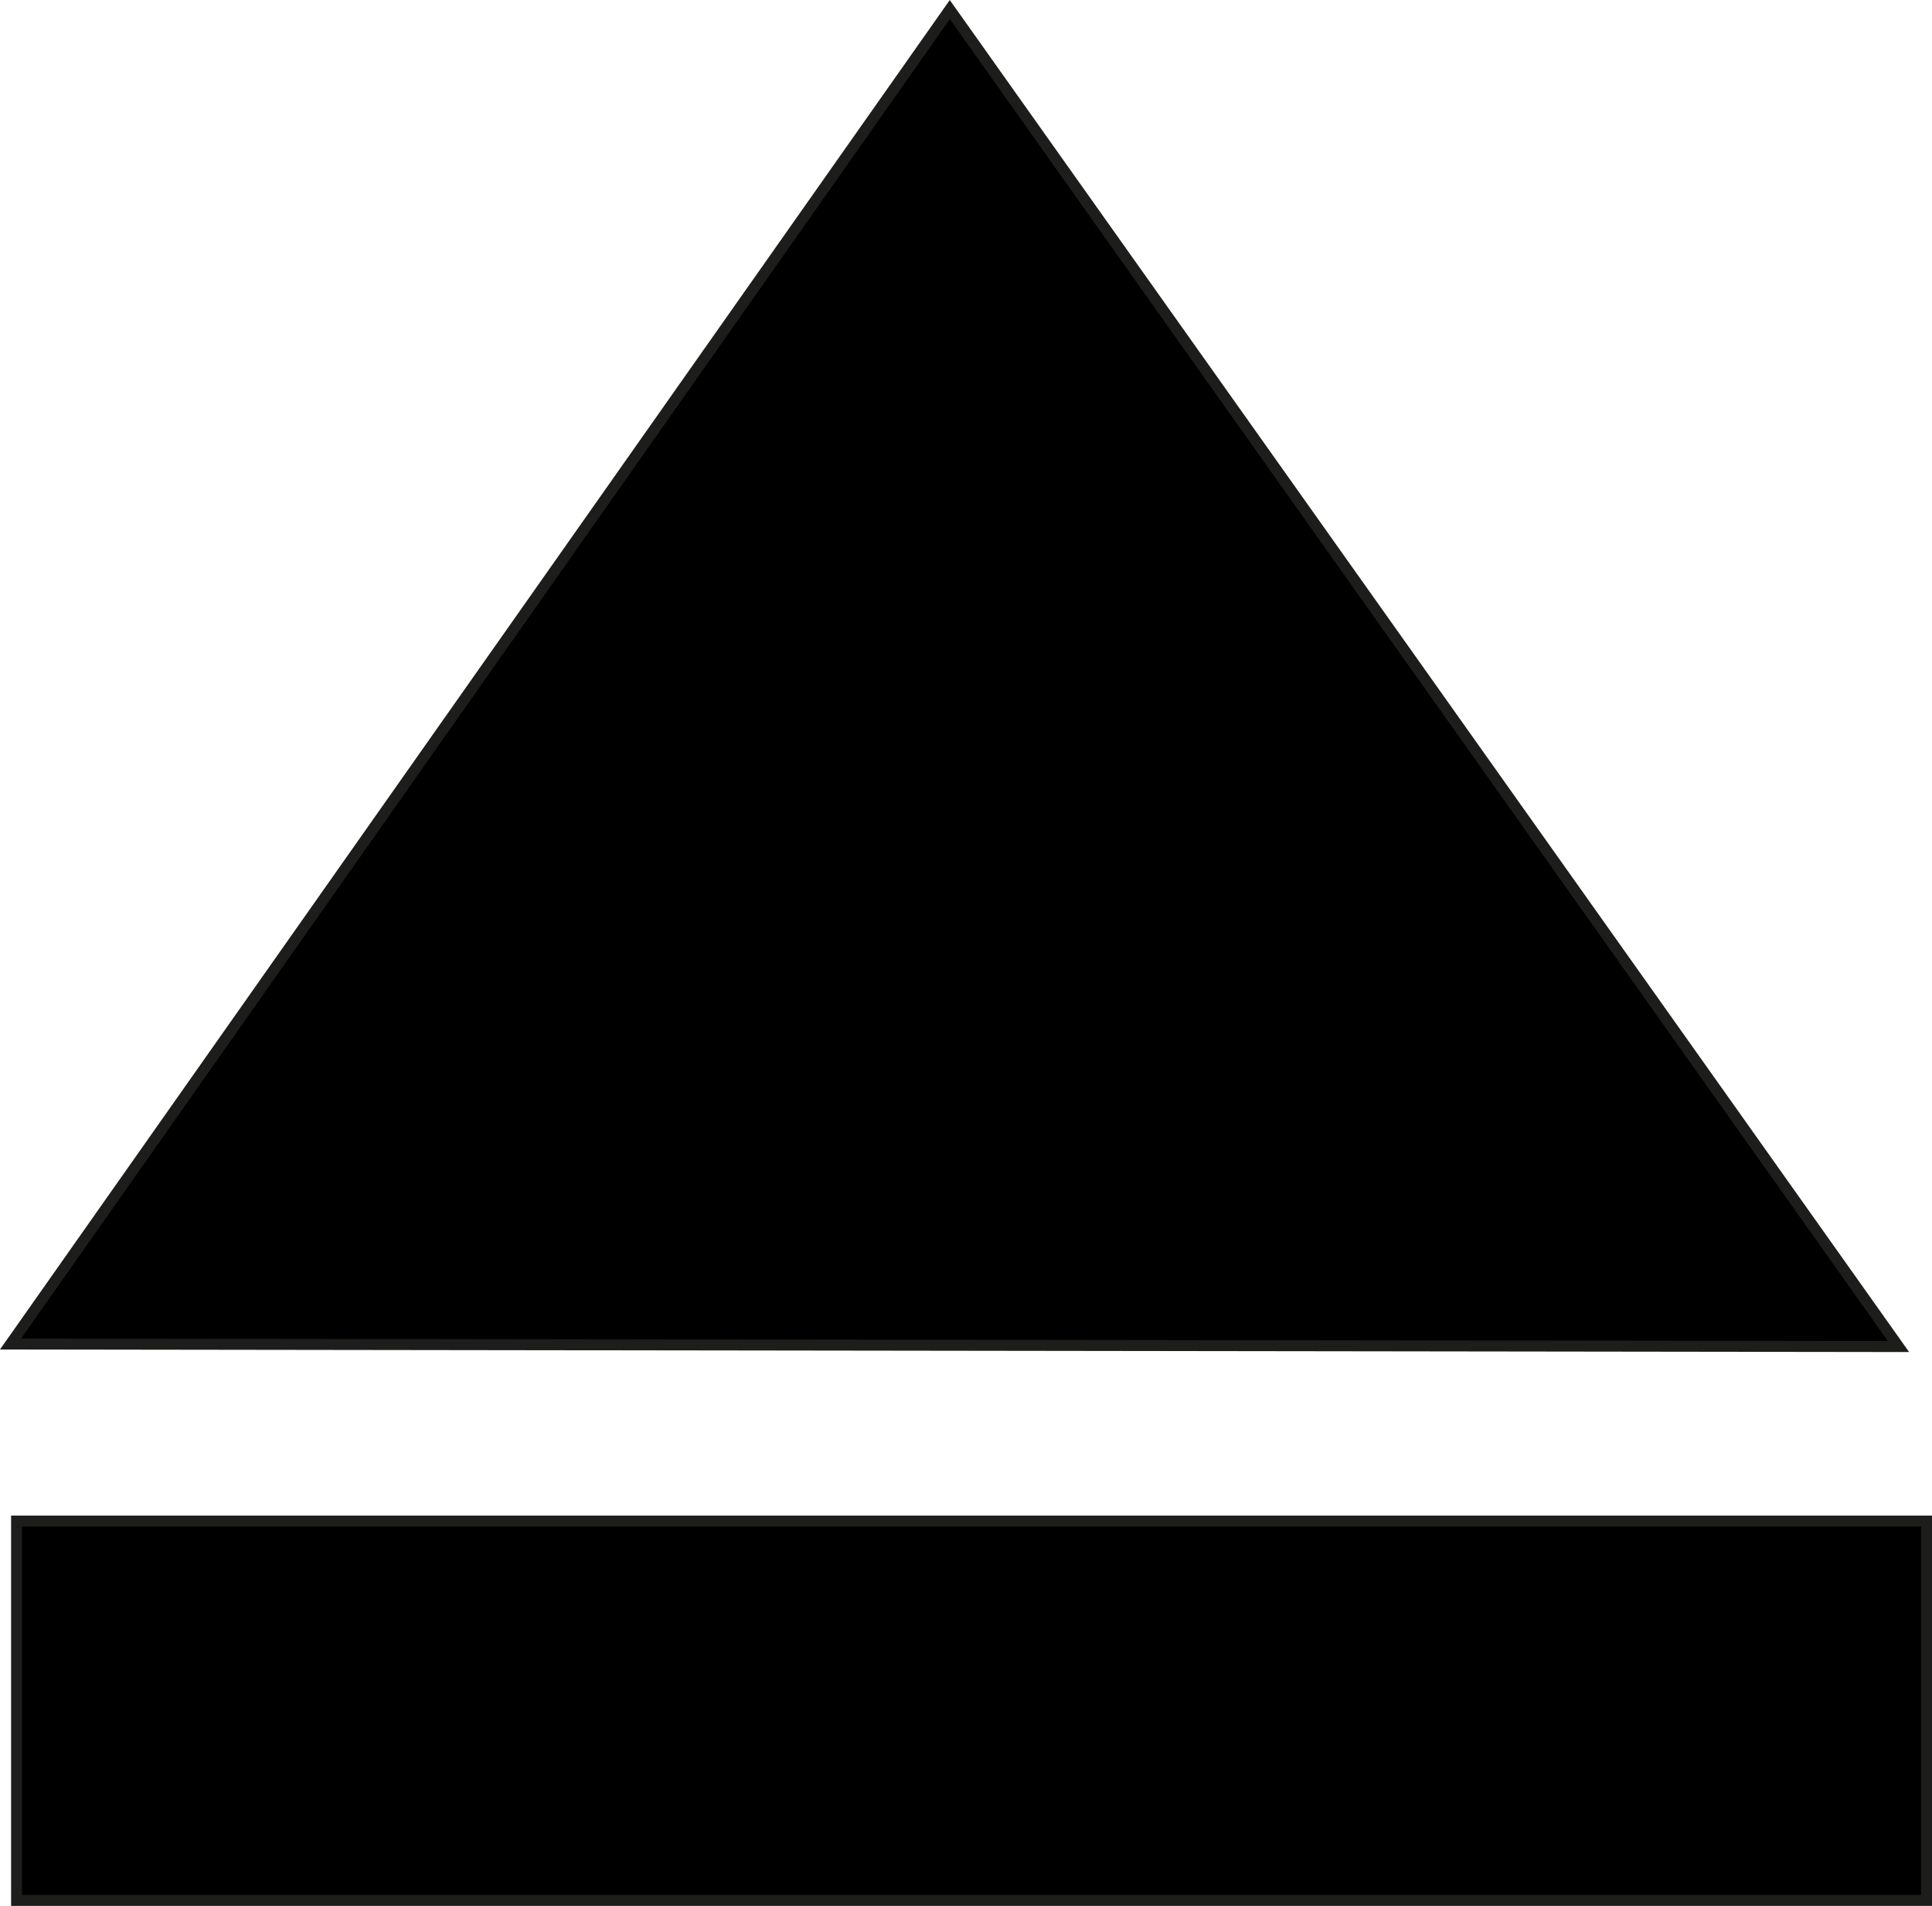 <svg xmlns="http://www.w3.org/2000/svg" viewBox="0 0 175.93 173.53"><defs><style>.cls-1{stroke:#1d1d1b;stroke-miterlimit:10;}</style></defs><g id="Layer_2" data-name="Layer 2"><g id="Layer_1-2" data-name="Layer 1"><polygon class="cls-1" points="172.88 122.6 86.49 0.87 0.96 122.37 172.88 122.6"/><rect class="cls-1" x="71.2" y="68.8" width="34.54" height="173.92" transform="translate(-67.29 244.23) rotate(-90)"/></g></g></svg>
